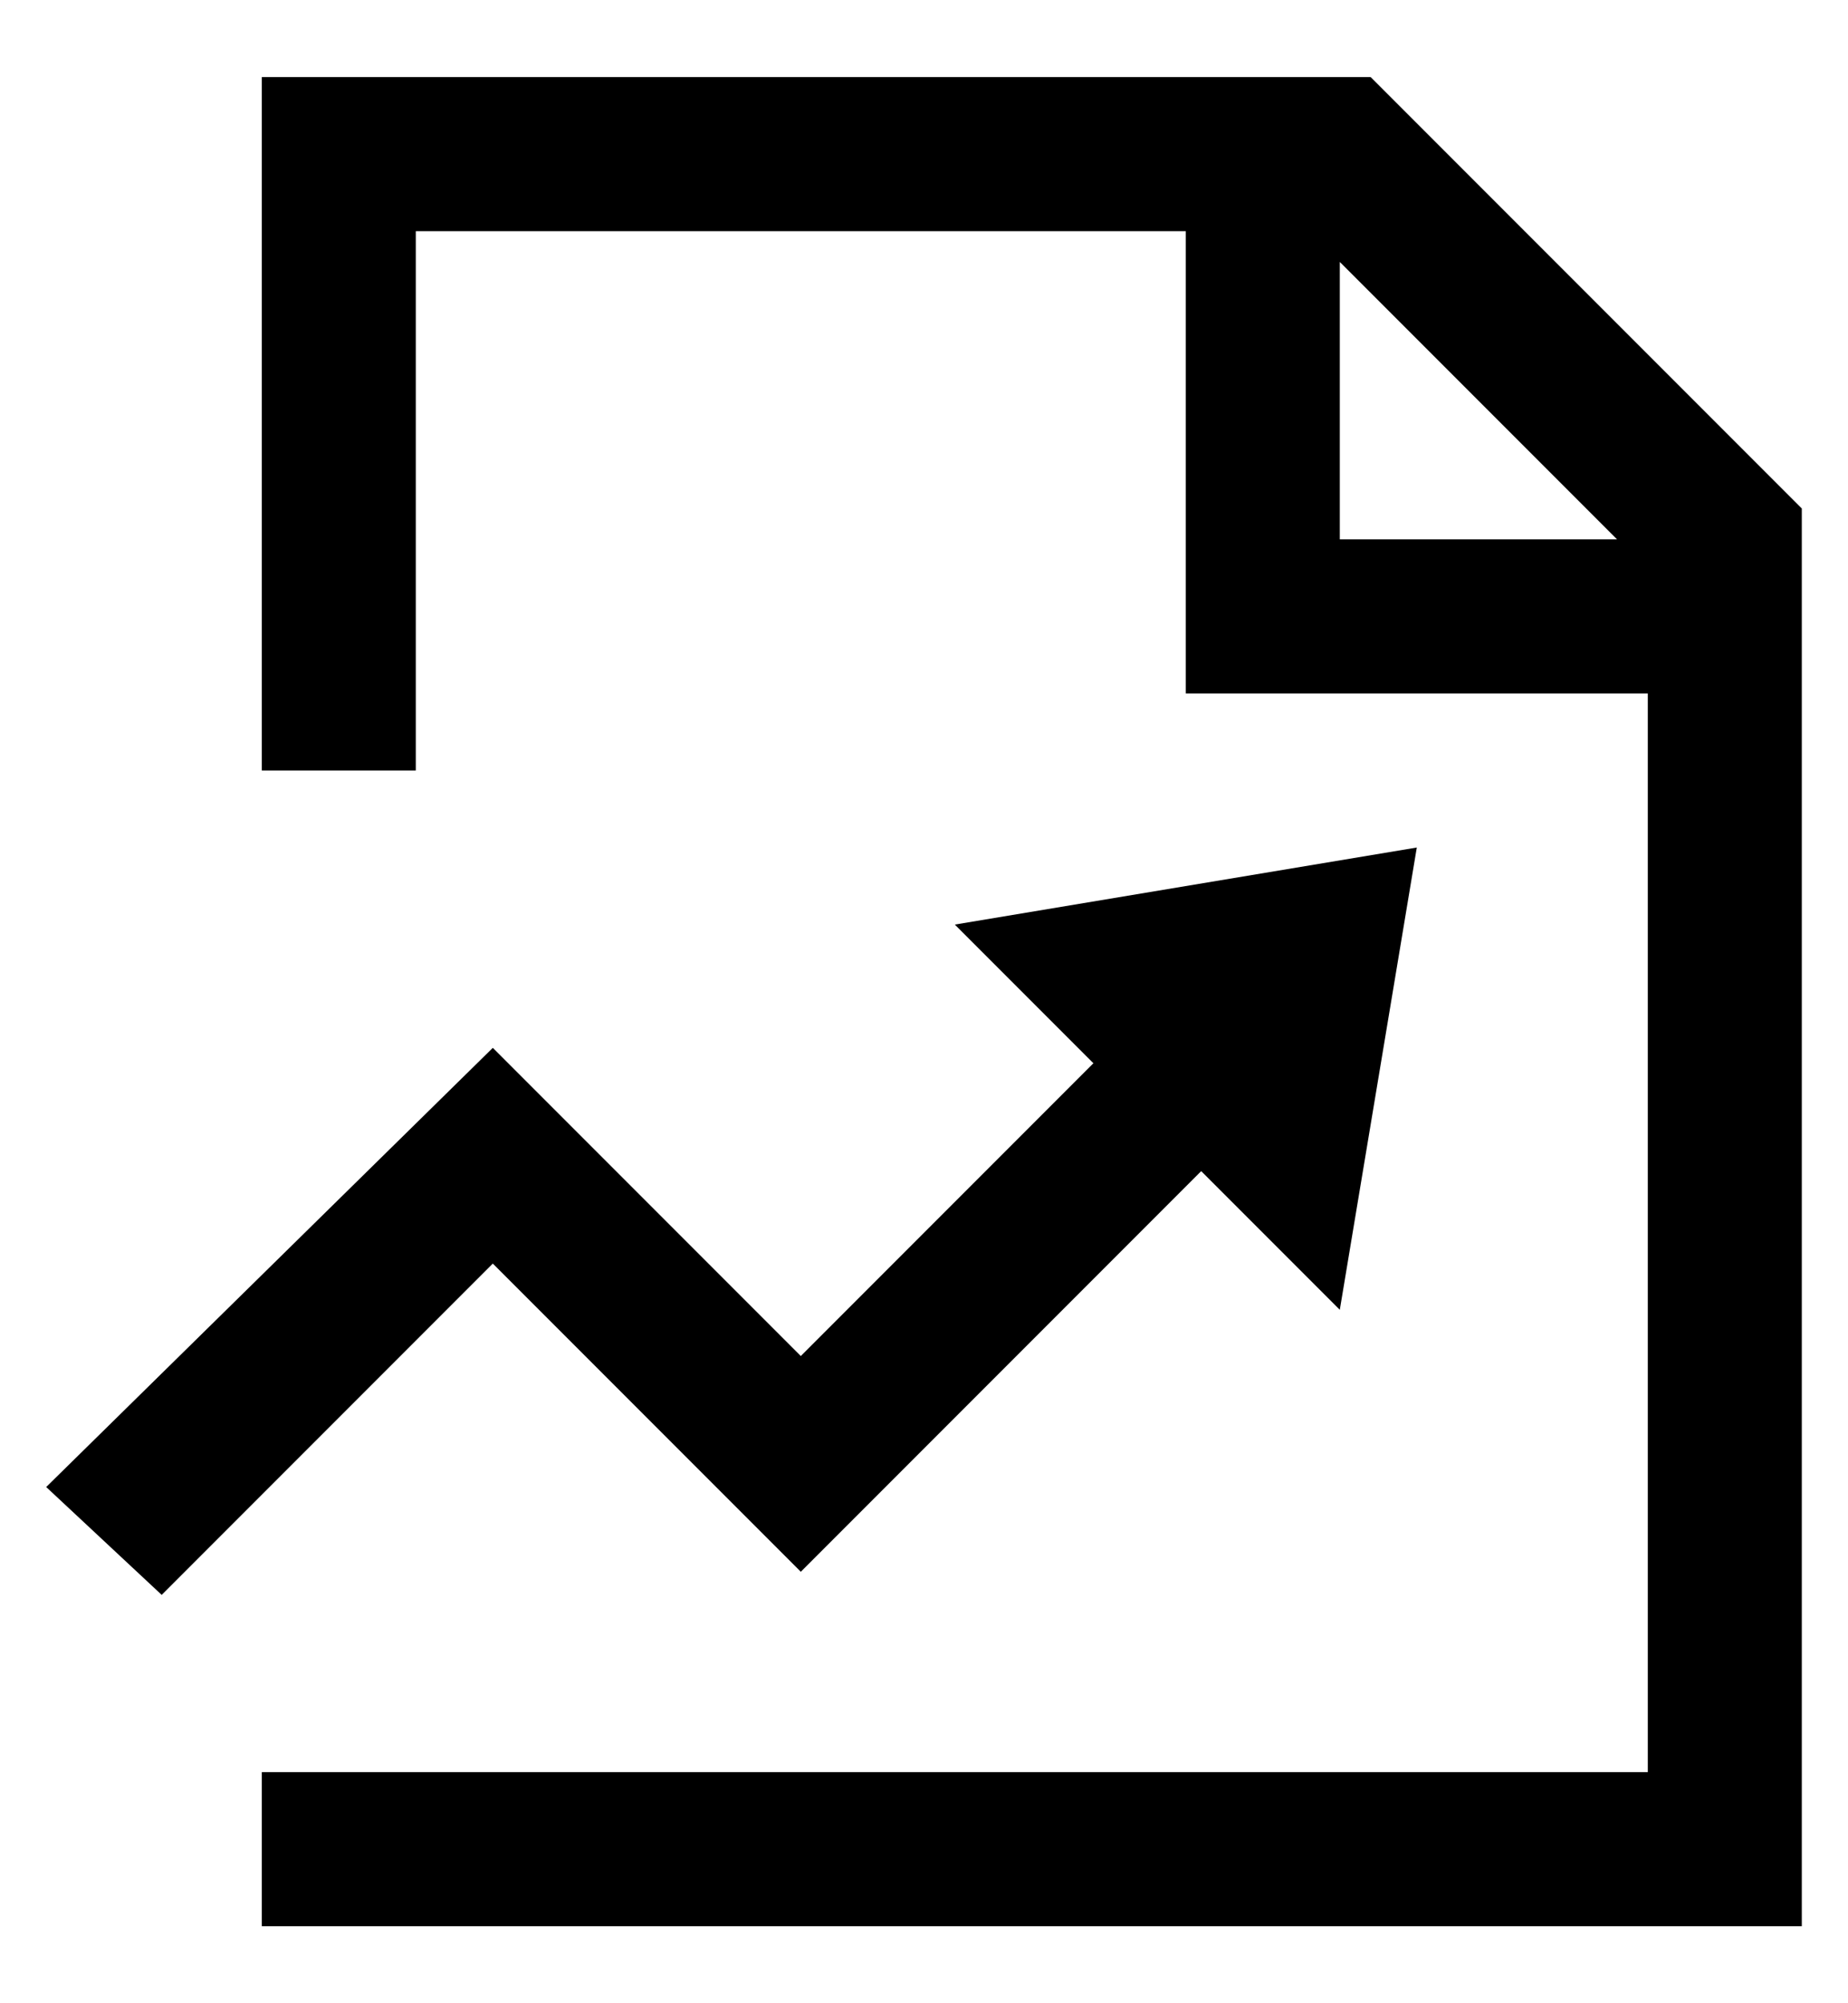 <?xml version="1.0" encoding="utf-8"?>
<!-- Generator: Adobe Illustrator 19.0.0, SVG Export Plug-In . SVG Version: 6.00 Build 0)  -->
<svg version="1.1" id="XMLID_113_" xmlns="http://www.w3.org/2000/svg" xmlns:xlink="http://www.w3.org/1999/xlink" x="0px" y="0px"
	 viewBox="-19 20 24 26" style="enable-background:new -19 20 24 26;" xml:space="preserve">
<g id="document-performance">
	<g>
		<path d="M4.4,45h-20v-2h18V29h-6v-6h-10v7h-2v-9h14.4l5.6,5.6V45z M-1.6,27H2l-3.6-3.6V27z"/>
	</g>
	<g>
		<polygon points="-16.9,40.7 -18.4,39.3 -12.6,33.6 -8.6,37.6 -4.3,33.3 -2.9,34.7 -8.6,40.4 -12.6,36.4 		"/>
	</g>
	<g>
		<polygon points="-6.6,32 -1.6,37 -0.6,31 		"/>
	</g>
</g>
</svg>
